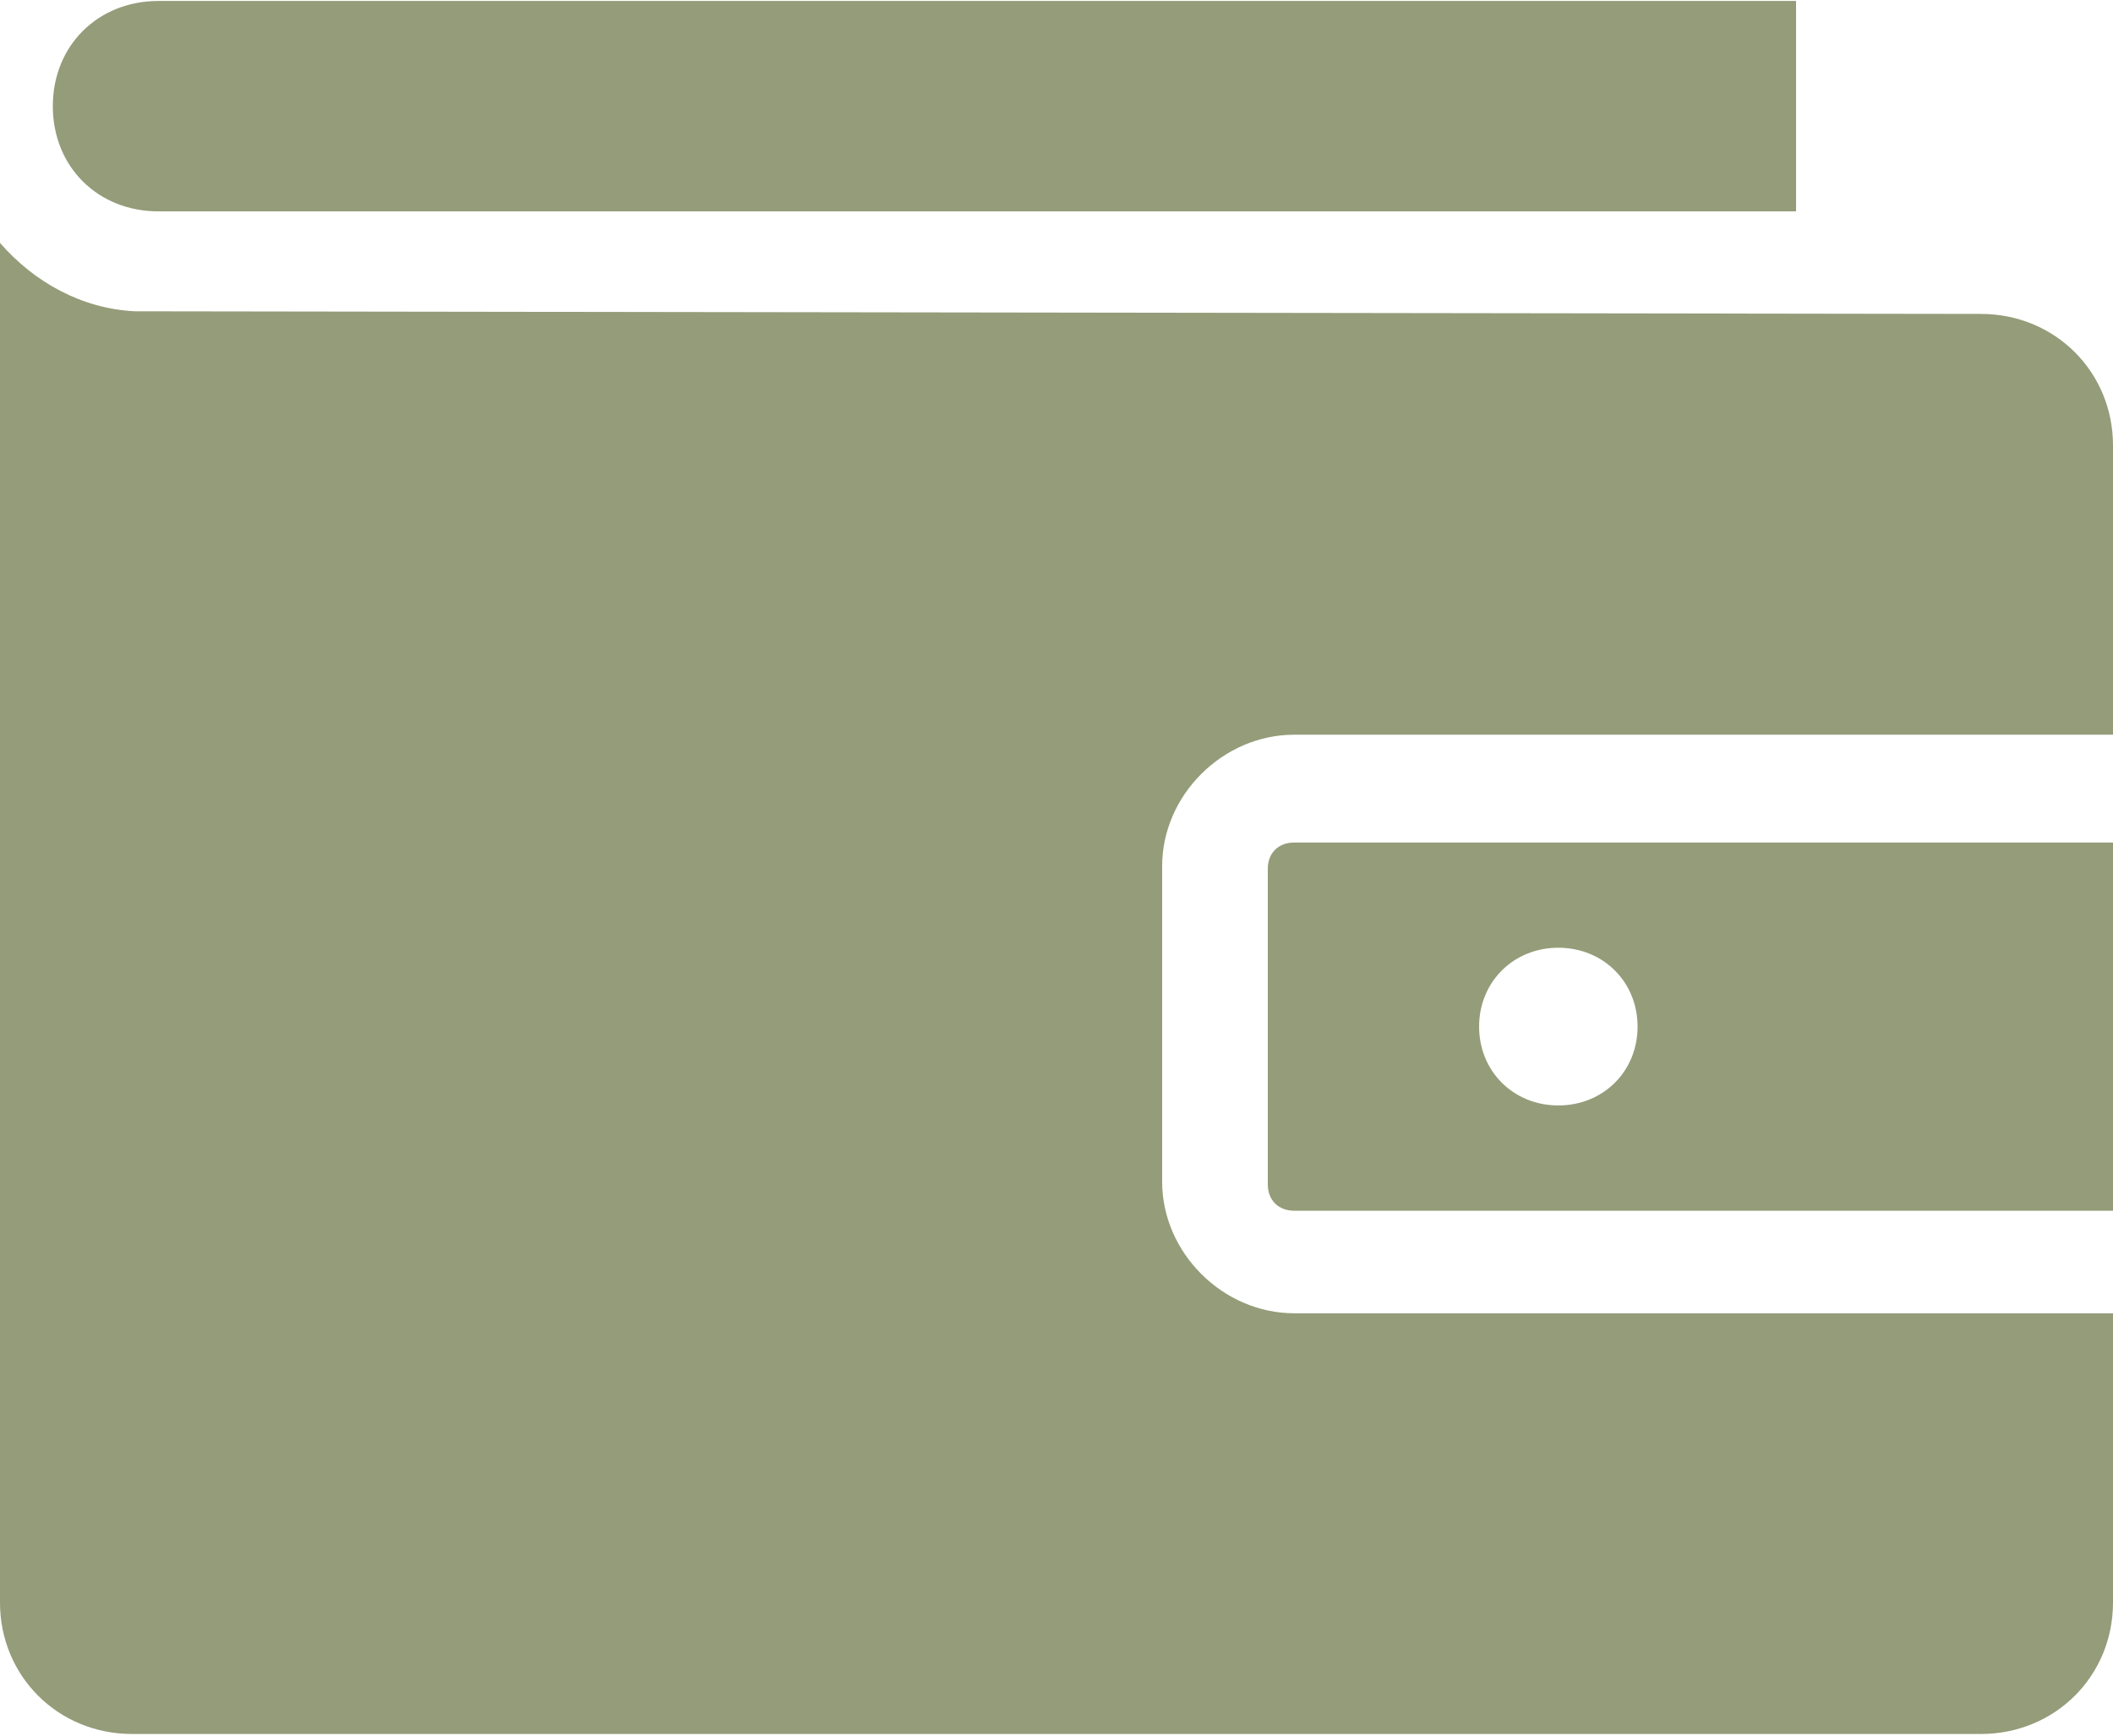 <svg width="28" height="23" viewBox="0 0 28 23" fill="none" xmlns="http://www.w3.org/2000/svg">
<g clip-path="url(#clip0_133_684)">
<path d="M2.1 0.013C1.295 0.013 0.7 0.606 0.7 1.407C0.7 2.209 1.295 2.801 2.1 2.801H23.8V0.013H2.1ZM0 3.219V21.236C0 22.212 0.77 22.978 1.75 22.978H26.25C27.23 22.978 28 22.212 28 21.236V17.403H17.15C16.205 17.403 15.4 16.601 15.4 15.66V11.478C15.4 10.537 16.205 9.736 17.15 9.736H28V5.903C28 4.927 27.23 4.16 26.25 4.16L1.785 4.125C1.085 4.09 0.455 3.742 0 3.219ZM17.15 11.165C16.94 11.165 16.8 11.304 16.8 11.513V15.695C16.8 15.904 16.94 16.044 17.15 16.044H28V11.165H17.15ZM20.65 12.559C21.245 12.559 21.7 13.012 21.7 13.604C21.7 14.197 21.245 14.649 20.65 14.649C20.055 14.649 19.6 14.197 19.6 13.604C19.6 13.012 20.055 12.559 20.65 12.559Z" fill="#949C79"/>
</g>
<defs>
<clipPath id="clip0_133_684">
<rect width="28" height="23" fill="white"/>
</clipPath>
</defs>
</svg>

